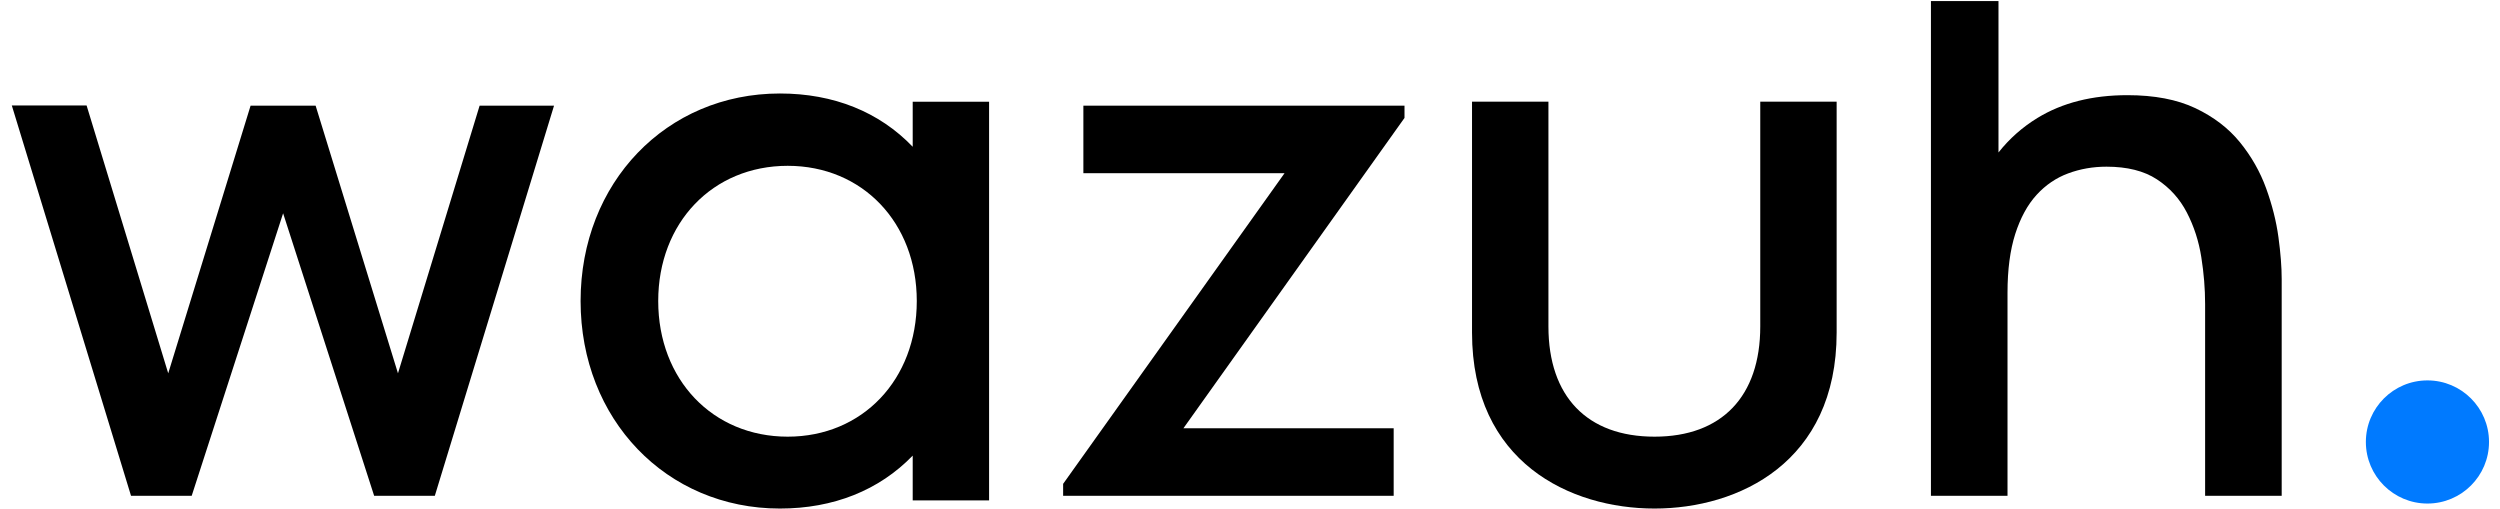 <svg height="33" viewBox="0 0 2214 455" width="162" xmlns="http://www.w3.org/2000/svg"><path d="m102.79 64.95-73.58-239.16h-58.09l-73.6 239.16-72.93-239.32h-66.82l106.51 348.74h54.22l81.67-252.4 81.33 252.4h54.22l106.51-348.58h-66.49z" transform="translate(242.96 268.59)"/><path d="m-134.41-113.94h179.75l-197.84 277.56v10.67h295.33v-60.35h-187.84l197.51-277.25v-10.98h-286.91z" transform="translate(1092.54 268.67)"/><path d="m1052.639 408.128c-29.888-31.188-70.664-47.599-118.641-47.599-101.53 0-178.083 79.72-178.083 185.428 0 105.697 76.553 185.405 178.083 185.405 47.865 0 88.642-16.31 118.641-47.287v39.977h68.243v-356.189h-68.243zm-111.686 259.015c-67.02 0-115.686-50.965-115.686-121.185 0-69.998 48.665-120.807 115.686-120.807 66.82 0 115.33 50.81 115.33 120.807 0 70.22-48.509 121.185-115.33 121.185z" transform="translate(-247 -277)"/><path d="m1809.883 568.668c0 62.576-34.443 98.475-94.464 98.475-60.243 0-94.797-35.899-94.797-98.475v-200.805h-68.265v206.294c0 116.03 87.842 157.206 163.062 157.206 75.064 0 162.706-41.176 162.706-157.206v-206.294h-68.242z" transform="translate(-246.99 -277)"/><path d="m2272.846 488.87c-1.933-14.211-5.6-28.733-10.977-43.577-5.378-14.844-13.177-28.566-23.399-41.154-10.222-12.577-23.51-22.744-39.843-30.499-16.355-7.744-36.599-11.611-60.687-11.611-31.421 0-58.198 6.778-80.353 20.333-13.567 8.293-25.174 18.601-34.865 30.88v-135.287h-60.354v442.009h68.42v-181.395c0-20.655 2.311-38.188 6.933-52.609 4.644-14.411 10.978-26.033 19.044-34.855s17.488-15.222 28.243-19.199c10.755-3.989 22.155-5.978 34.221-5.978 18.489 0 33.51 3.766 45.021 11.3s20.444 17.422 26.777 29.688c6.355 12.266 10.666 25.555 12.911 39.866 2.267 14.311 3.4 28.232 3.4 41.788v171.395h68.42v-193.662c0-10.756-.978-23.233-2.912-37.433z" transform="translate(-246.99 -277)"/><circle cx="2158.99" cy="394.88" fill="#007aff" r="55.013"/></svg>